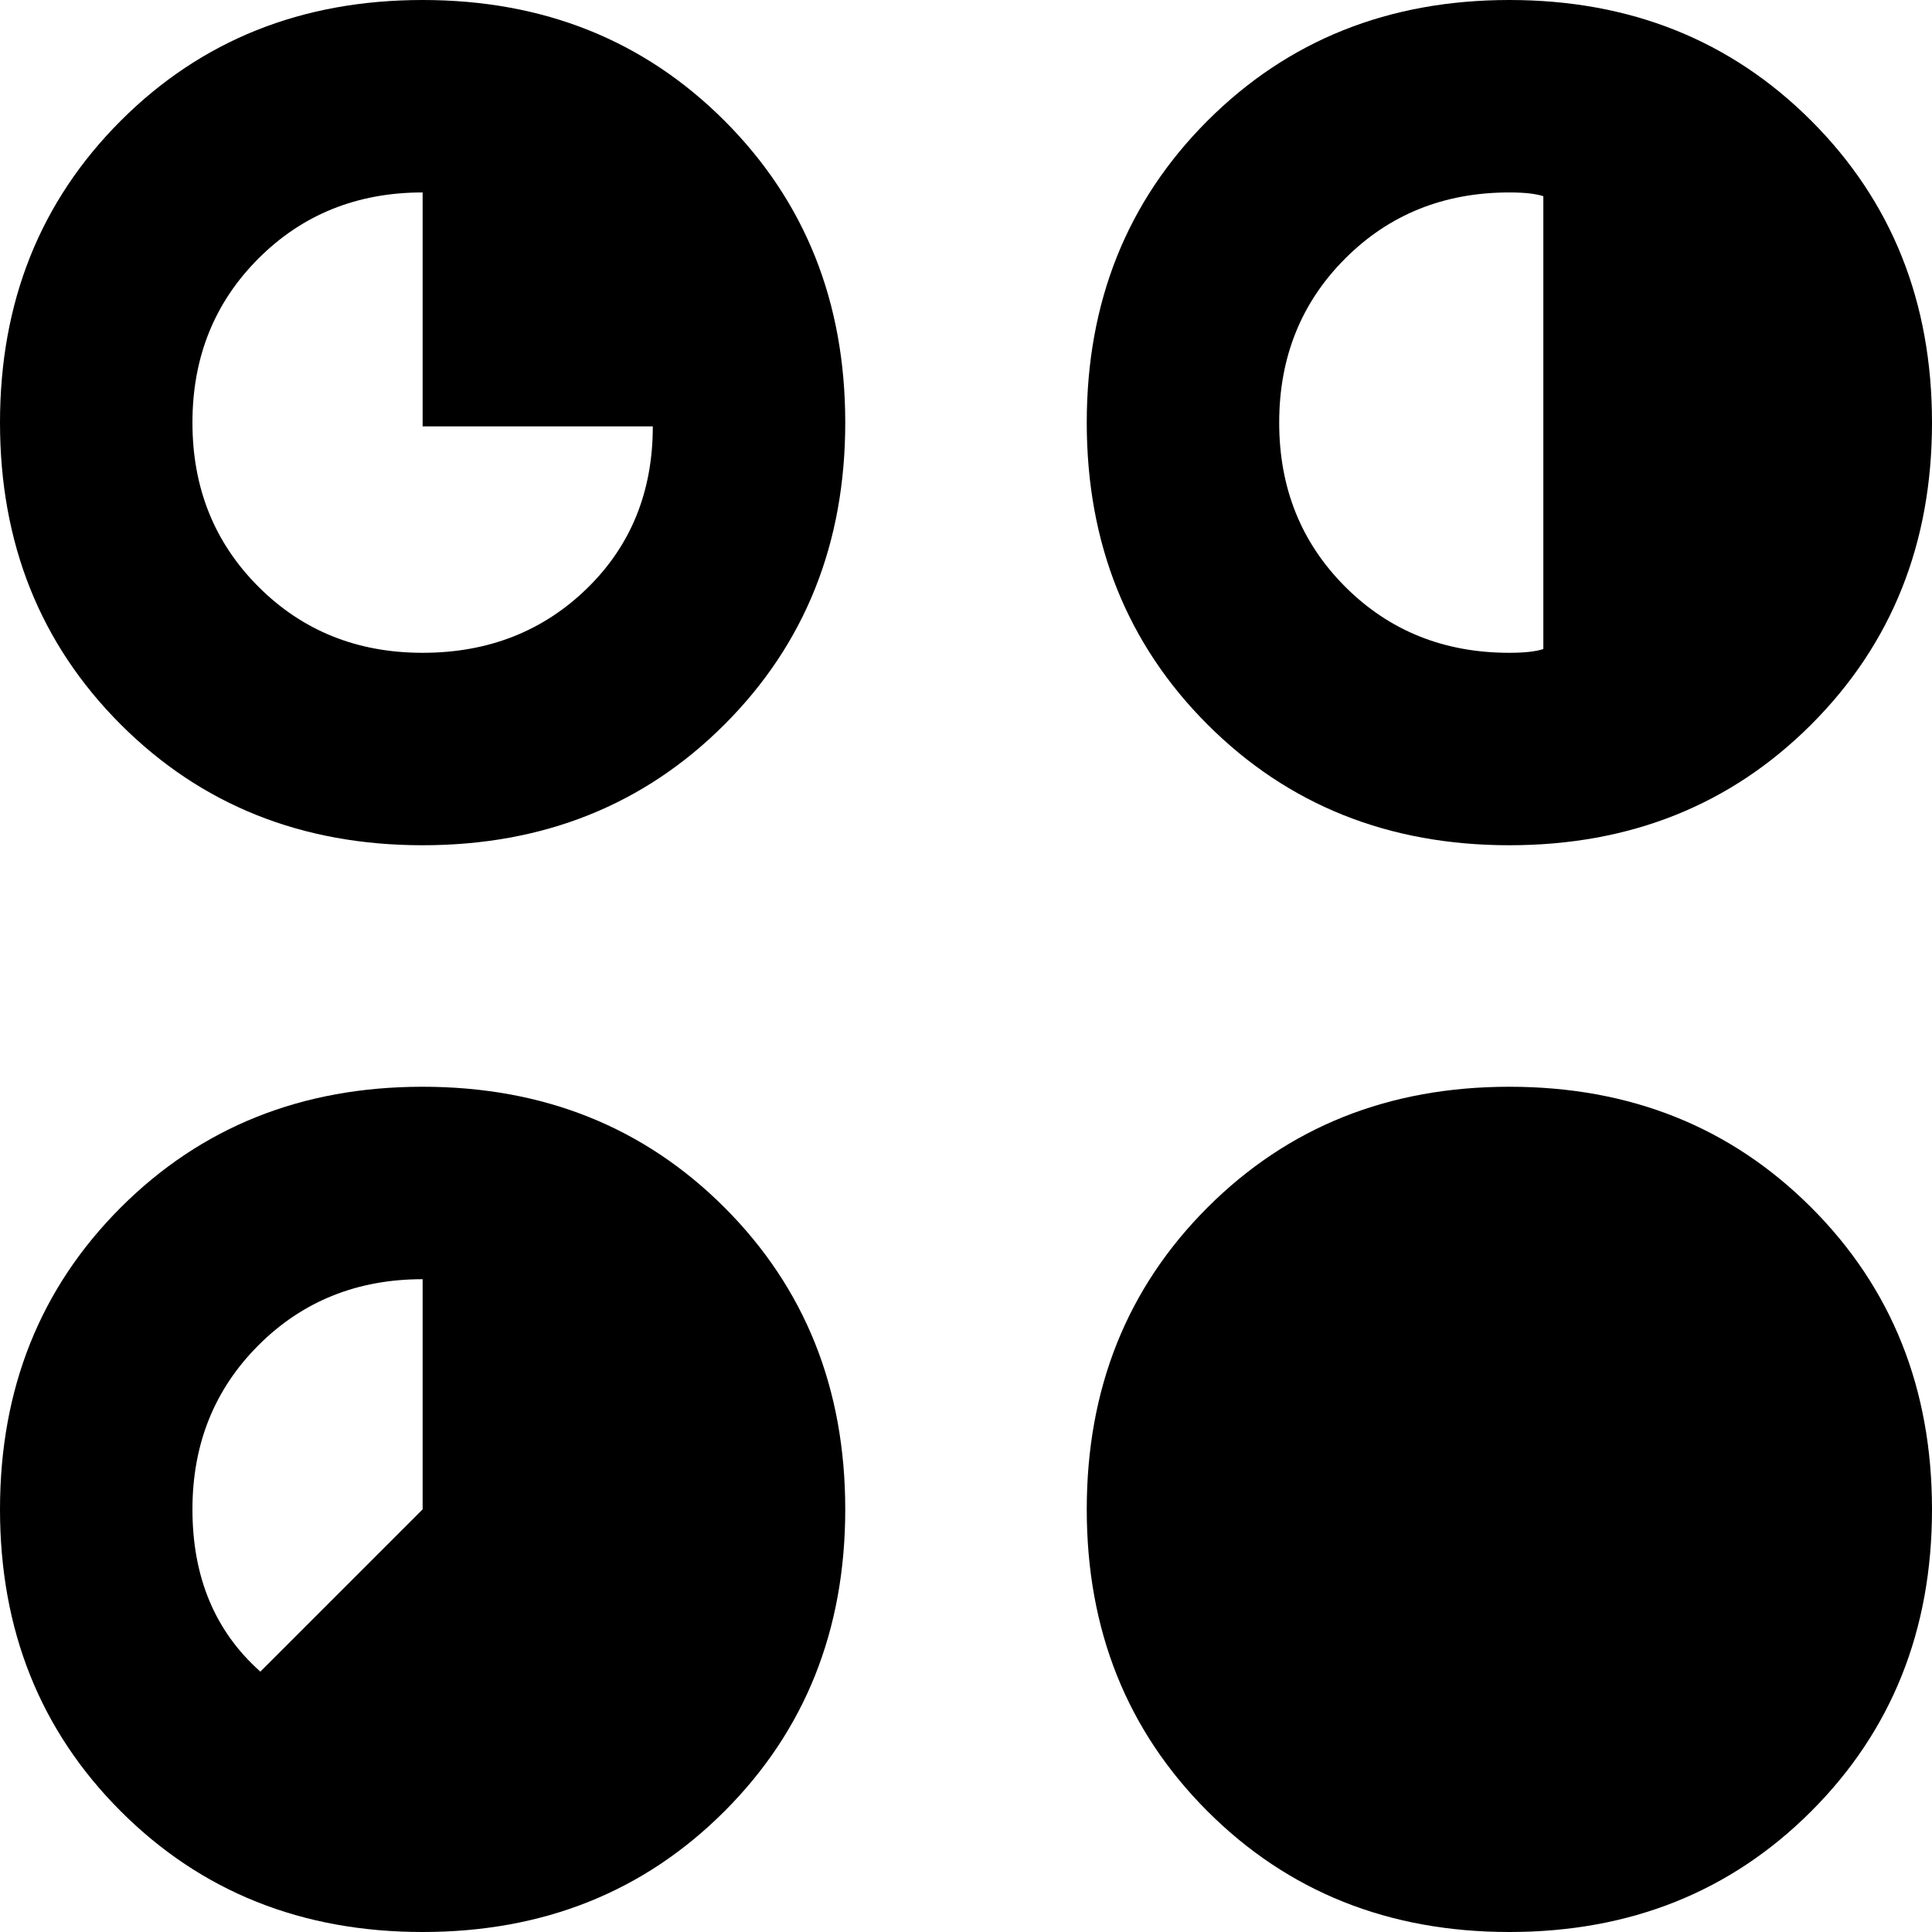 <svg xmlns="http://www.w3.org/2000/svg" viewBox="0 0 512 512">
	<path d="M112 288q48 0 80 32t32 80-32 80-80 32-80-32-32-80 32-80 80-32zm288 0q48 0 80 32t32 80-32 80-80 32-80-32-32-80 32-80 80-32zM112 0q48 0 80 32t32 80-32 80-80 32-80-32-32-80 32-80 80-32zm288 224q-48 0-80-32t-32-80 32-80 80-32 80 32 32 80-32 80-80 32zM112 339q-26 0-43.5 17.5T51 400q0 27 18 43l43-43v-61zm0-166q26 0 43.5-17t17.5-43h-61V51q-26 0-43.5 17.5T51 112t17.5 43.5T112 173zM400 51q-26 0-43.5 17.5T339 112t17.5 43.5T400 173q6 0 9-1V52q-3-1-9-1z"/>
</svg>